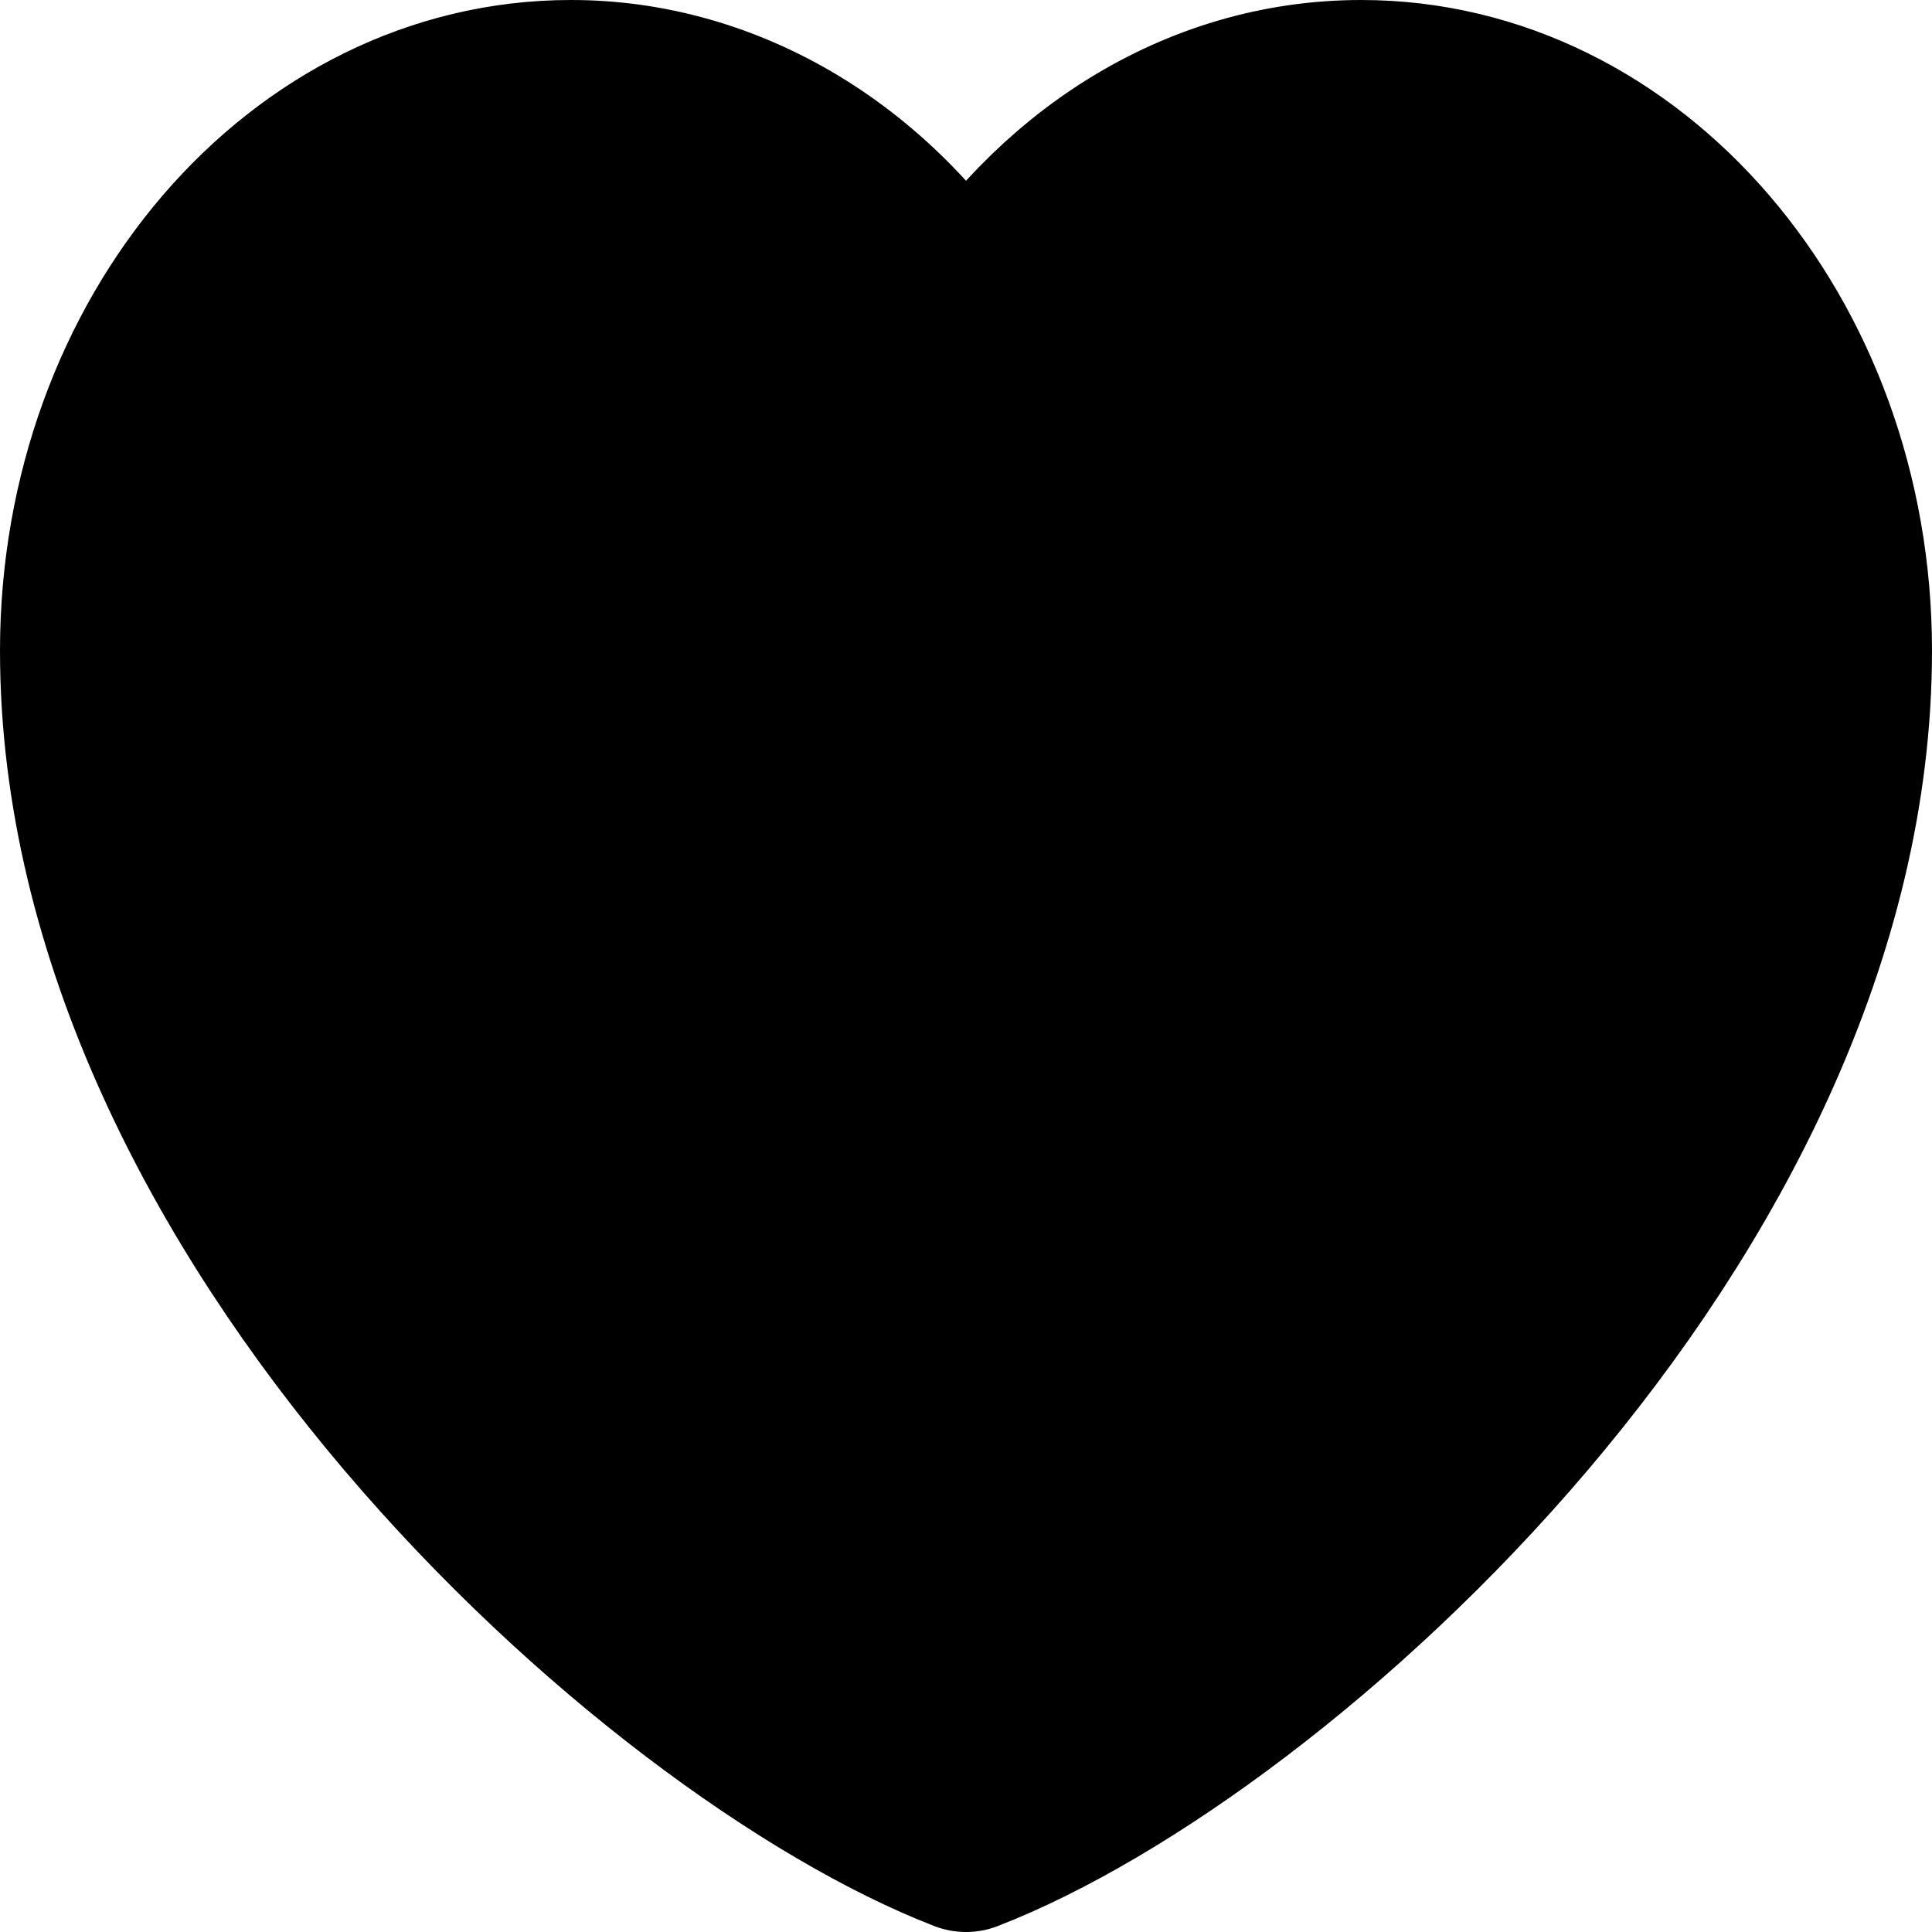 <svg width="22" height="22" viewBox="0 0 22 22" fill="none" xmlns="http://www.w3.org/2000/svg">
<path d="M6.5 1C3.462 1 1 3.87 1 7.409C1 13.818 7.5 19.645 11 21C14.5 19.645 21 13.818 21 7.409C21 3.87 18.538 1 15.5 1C13.64 1 11.995 2.076 11 3.723C10.493 2.882 9.819 2.195 9.036 1.721C8.252 1.247 7.383 0.999 6.5 1Z" fill="black" stroke="black" stroke-width="2" stroke-linecap="round" stroke-linejoin="round"/>
</svg>
